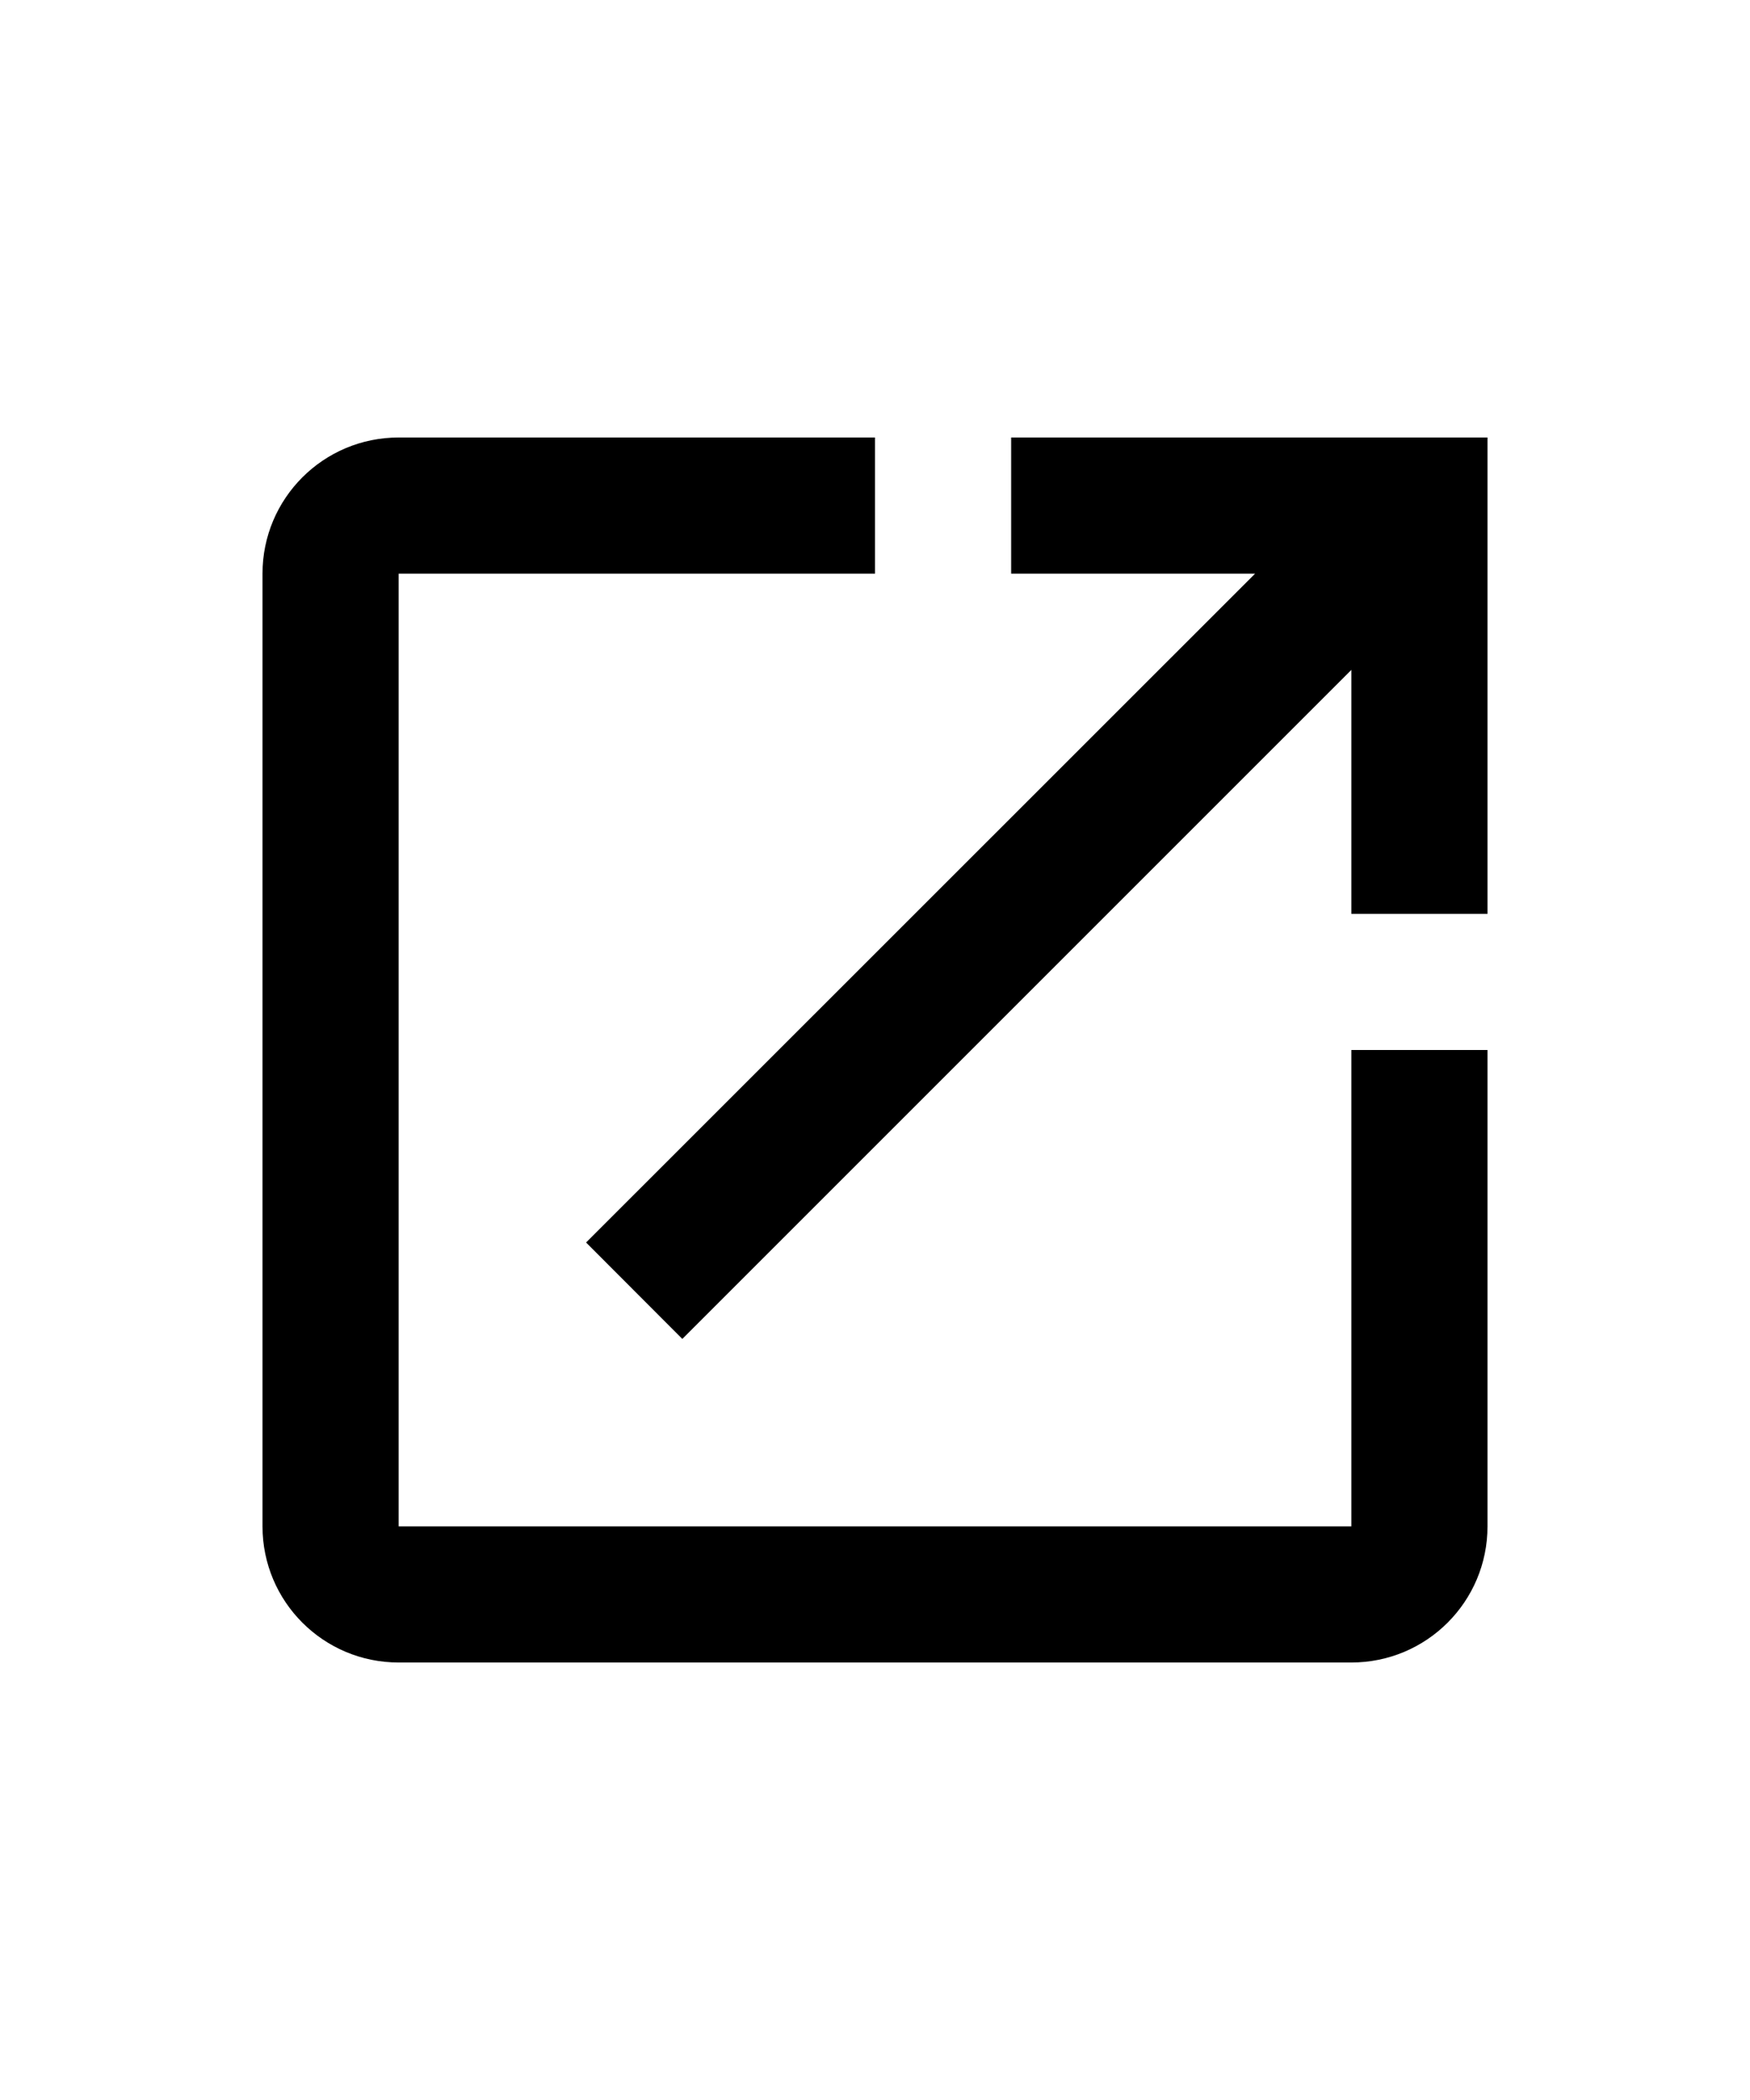 <svg class="brC-brG-avC-bBo-JX" width="20" height="24" viewBox="0 0 20 20" fill="#000000" focusable="false"><path id="a" d="m15.444 15.444h-10.888v-10.888h5.444v-1.556h-5.444c-0.86 0-1.556 0.696-1.556 1.556v10.888c0 0.86 0.696 1.556 1.556 1.556h10.888c0.86 0 1.556-0.696 1.556-1.556v-5.444h-1.556v5.444zm-3.888-12.444v1.556h2.788l-7.646 7.644 1.1 1.102 7.646-7.646v2.788h1.556v-5.444h-5.444z"></path></svg>
